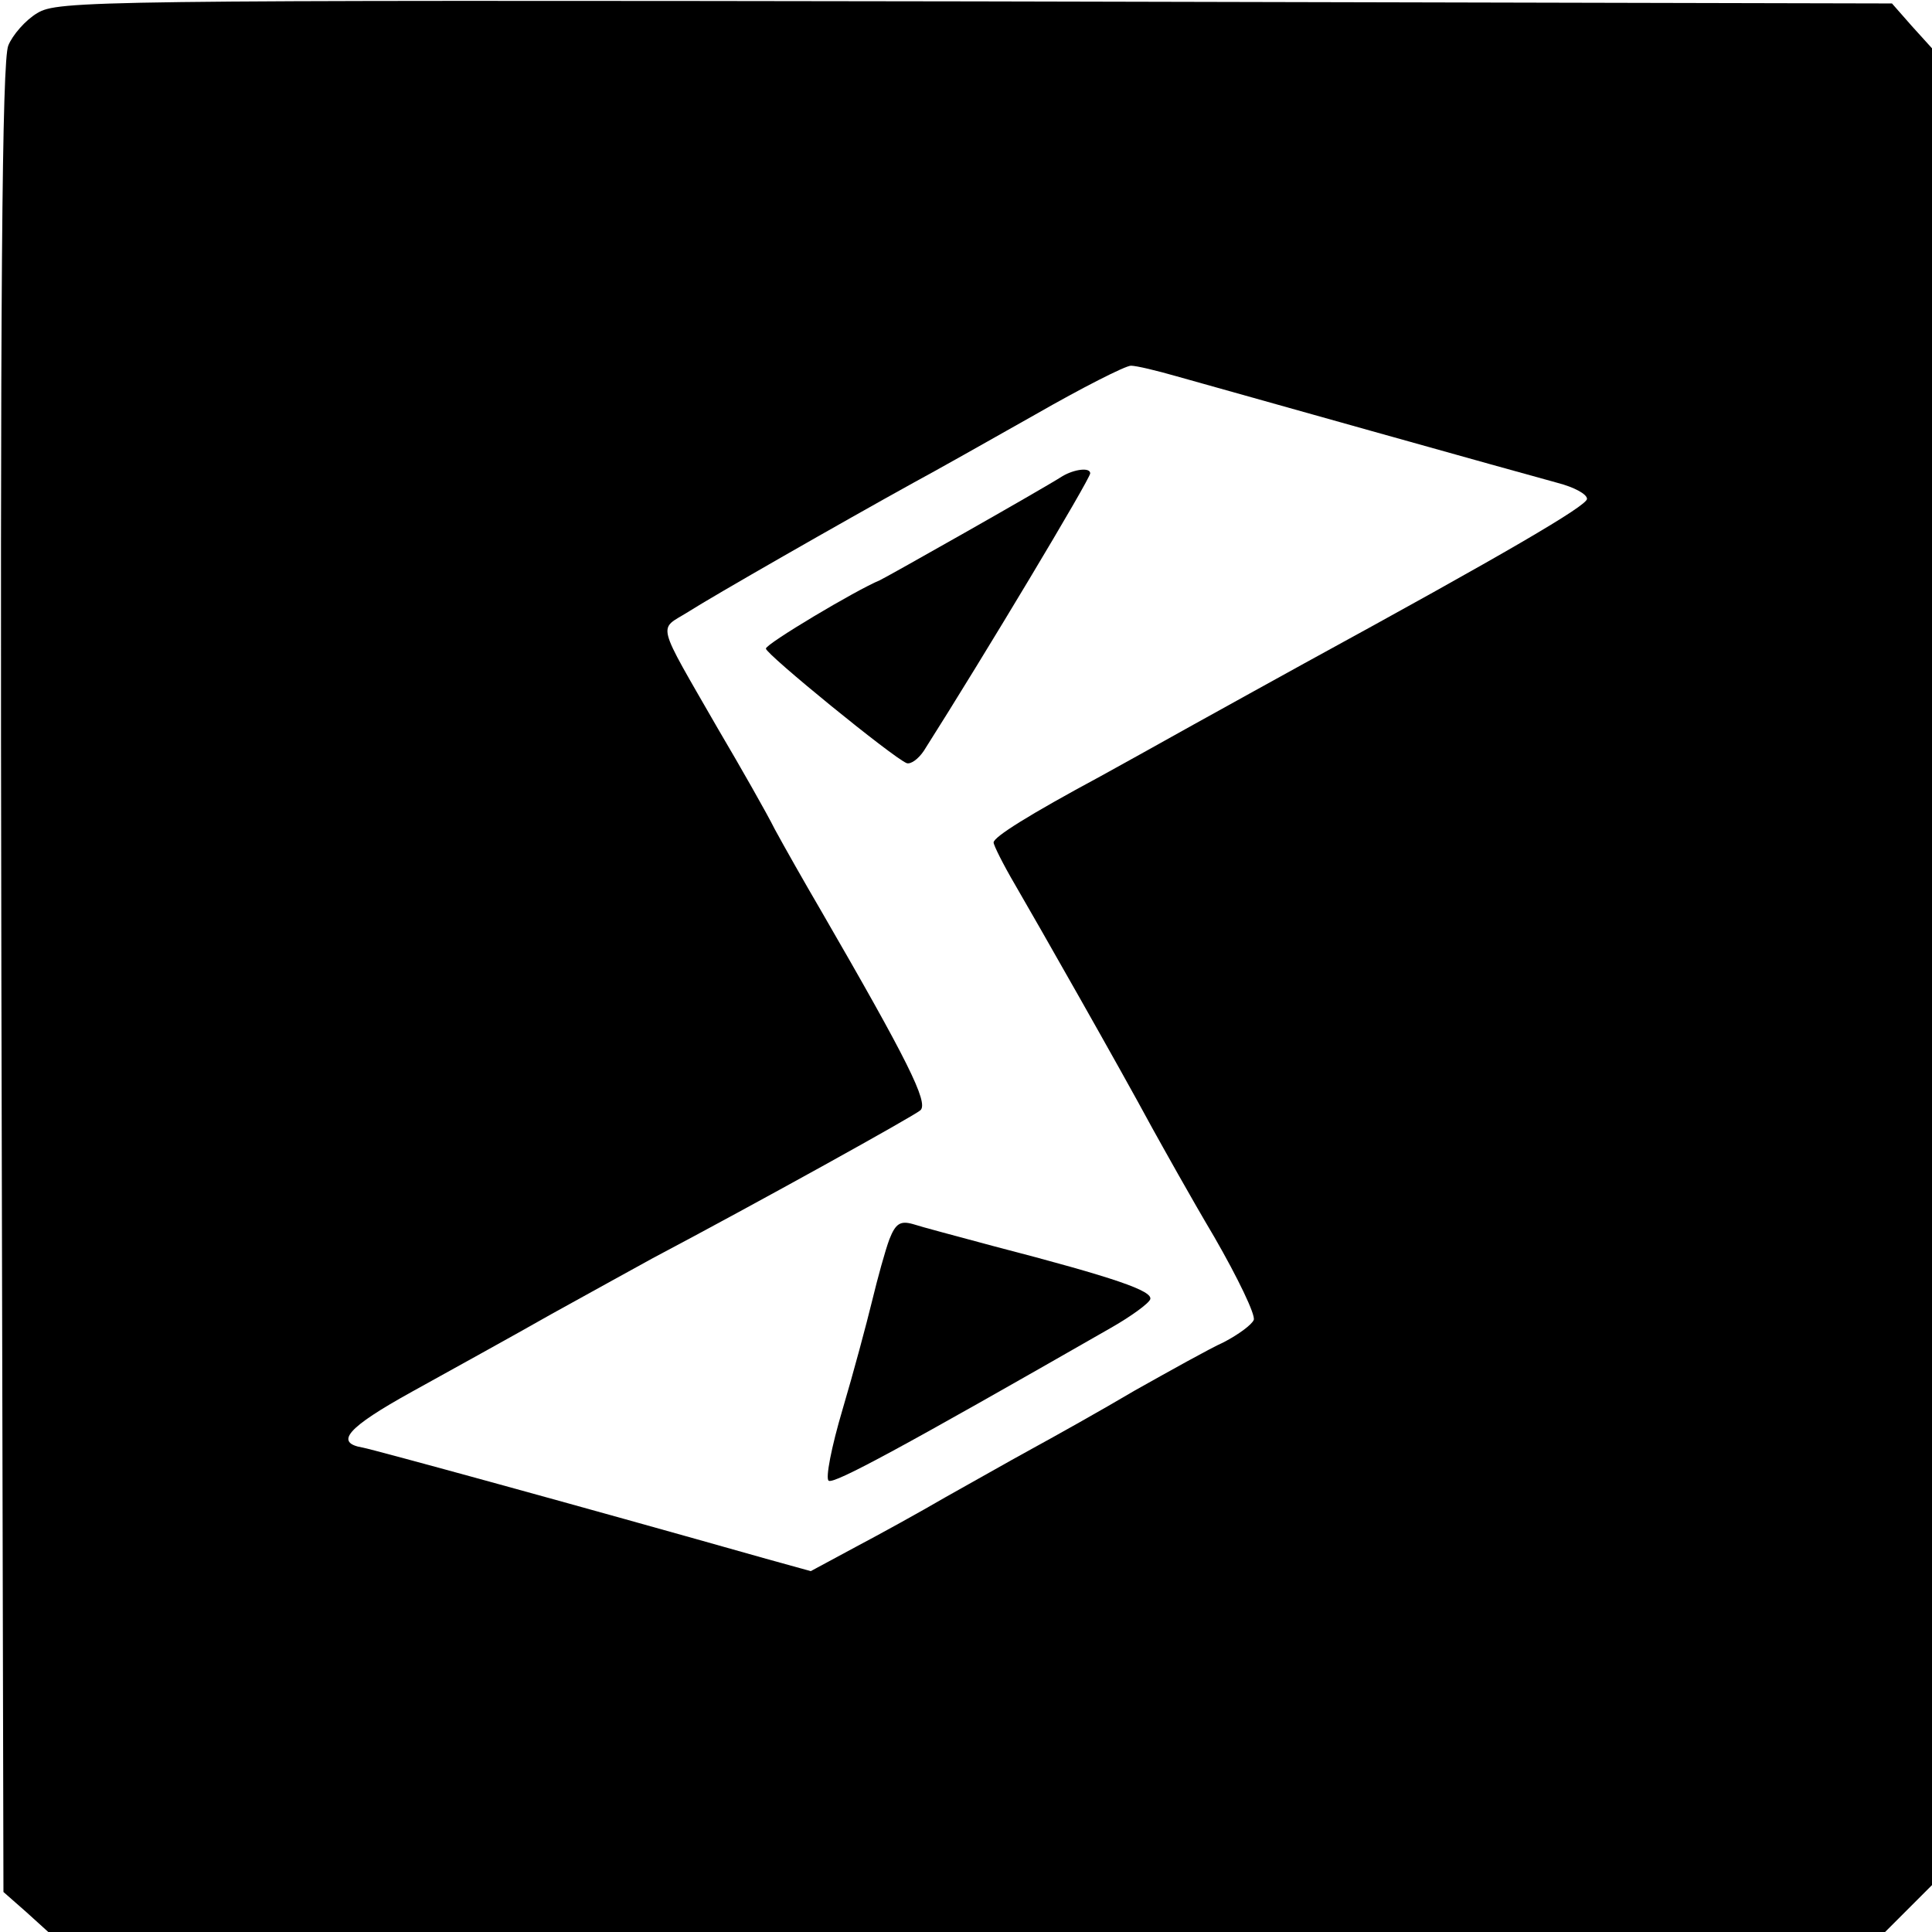 <?xml version="1.0" standalone="no"?>
<!DOCTYPE svg PUBLIC "-//W3C//DTD SVG 20010904//EN"
 "http://www.w3.org/TR/2001/REC-SVG-20010904/DTD/svg10.dtd">
<svg version="1.0" xmlns="http://www.w3.org/2000/svg"
 width="280pt" height="280pt" viewBox="0 0 280 280"
 preserveAspectRatio="xMidYMid meet">

<g transform="translate(0,280) scale(0.1,-0.1)"
fill="#000000" stroke="none">
<path d="M54 2781 c-17 -10 -36 -32 -42 -47 -9 -22 -12 -350 -10 -1352 l3
-1324 33 -29 32 -29 1331 0 1331 0 34 34 34 34 0 1331 0 1331 -29 32 -29 33
-1329 3 c-1286 2 -1329 1 -1359 -17z m1650 -526 c71 -20 502 -141 554 -155 23
-6 42 -16 42 -23 0 -10 -118 -79 -409 -238 -36 -20 -109 -60 -161 -89 -52 -29
-113 -63 -135 -75 -104 -56 -155 -88 -155 -96 0 -4 14 -32 31 -61 32 -55 151
-264 199 -353 15 -27 55 -99 90 -158 34 -59 60 -113 57 -120 -3 -7 -22 -21
-43 -32 -22 -10 -79 -42 -129 -70 -49 -29 -117 -67 -150 -85 -33 -18 -89 -50
-125 -70 -36 -21 -94 -53 -130 -72 l-65 -35 -65 18 c-272 77 -568 158 -584
161 -42 7 -23 29 71 81 54 30 145 80 203 113 58 32 123 68 145 80 155 82 382
208 389 215 12 11 -19 73 -144 289 -24 41 -54 94 -67 118 -12 24 -49 89 -82
145 -92 160 -87 143 -44 170 36 23 223 130 328 188 28 15 106 59 175 98 68 39
131 71 139 71 8 0 37 -7 65 -15z"/>
<path d="M1540 2110 c-33 -21 -256 -147 -265 -151 -34 -14 -165 -92 -165 -99
0 -8 184 -158 204 -166 6 -2 17 6 25 18 87 137 241 394 241 402 0 9 -23 6 -40
-4z"/>
<path d="M1289 1004 c-6 -16 -17 -56 -25 -89 -8 -33 -27 -104 -43 -158 -16
-54 -25 -100 -20 -103 8 -5 106 48 408 221 30 17 56 36 58 42 4 12 -50 31
-227 77 -52 14 -105 28 -117 32 -18 5 -25 1 -34 -22z"/>
</g>
</svg>
